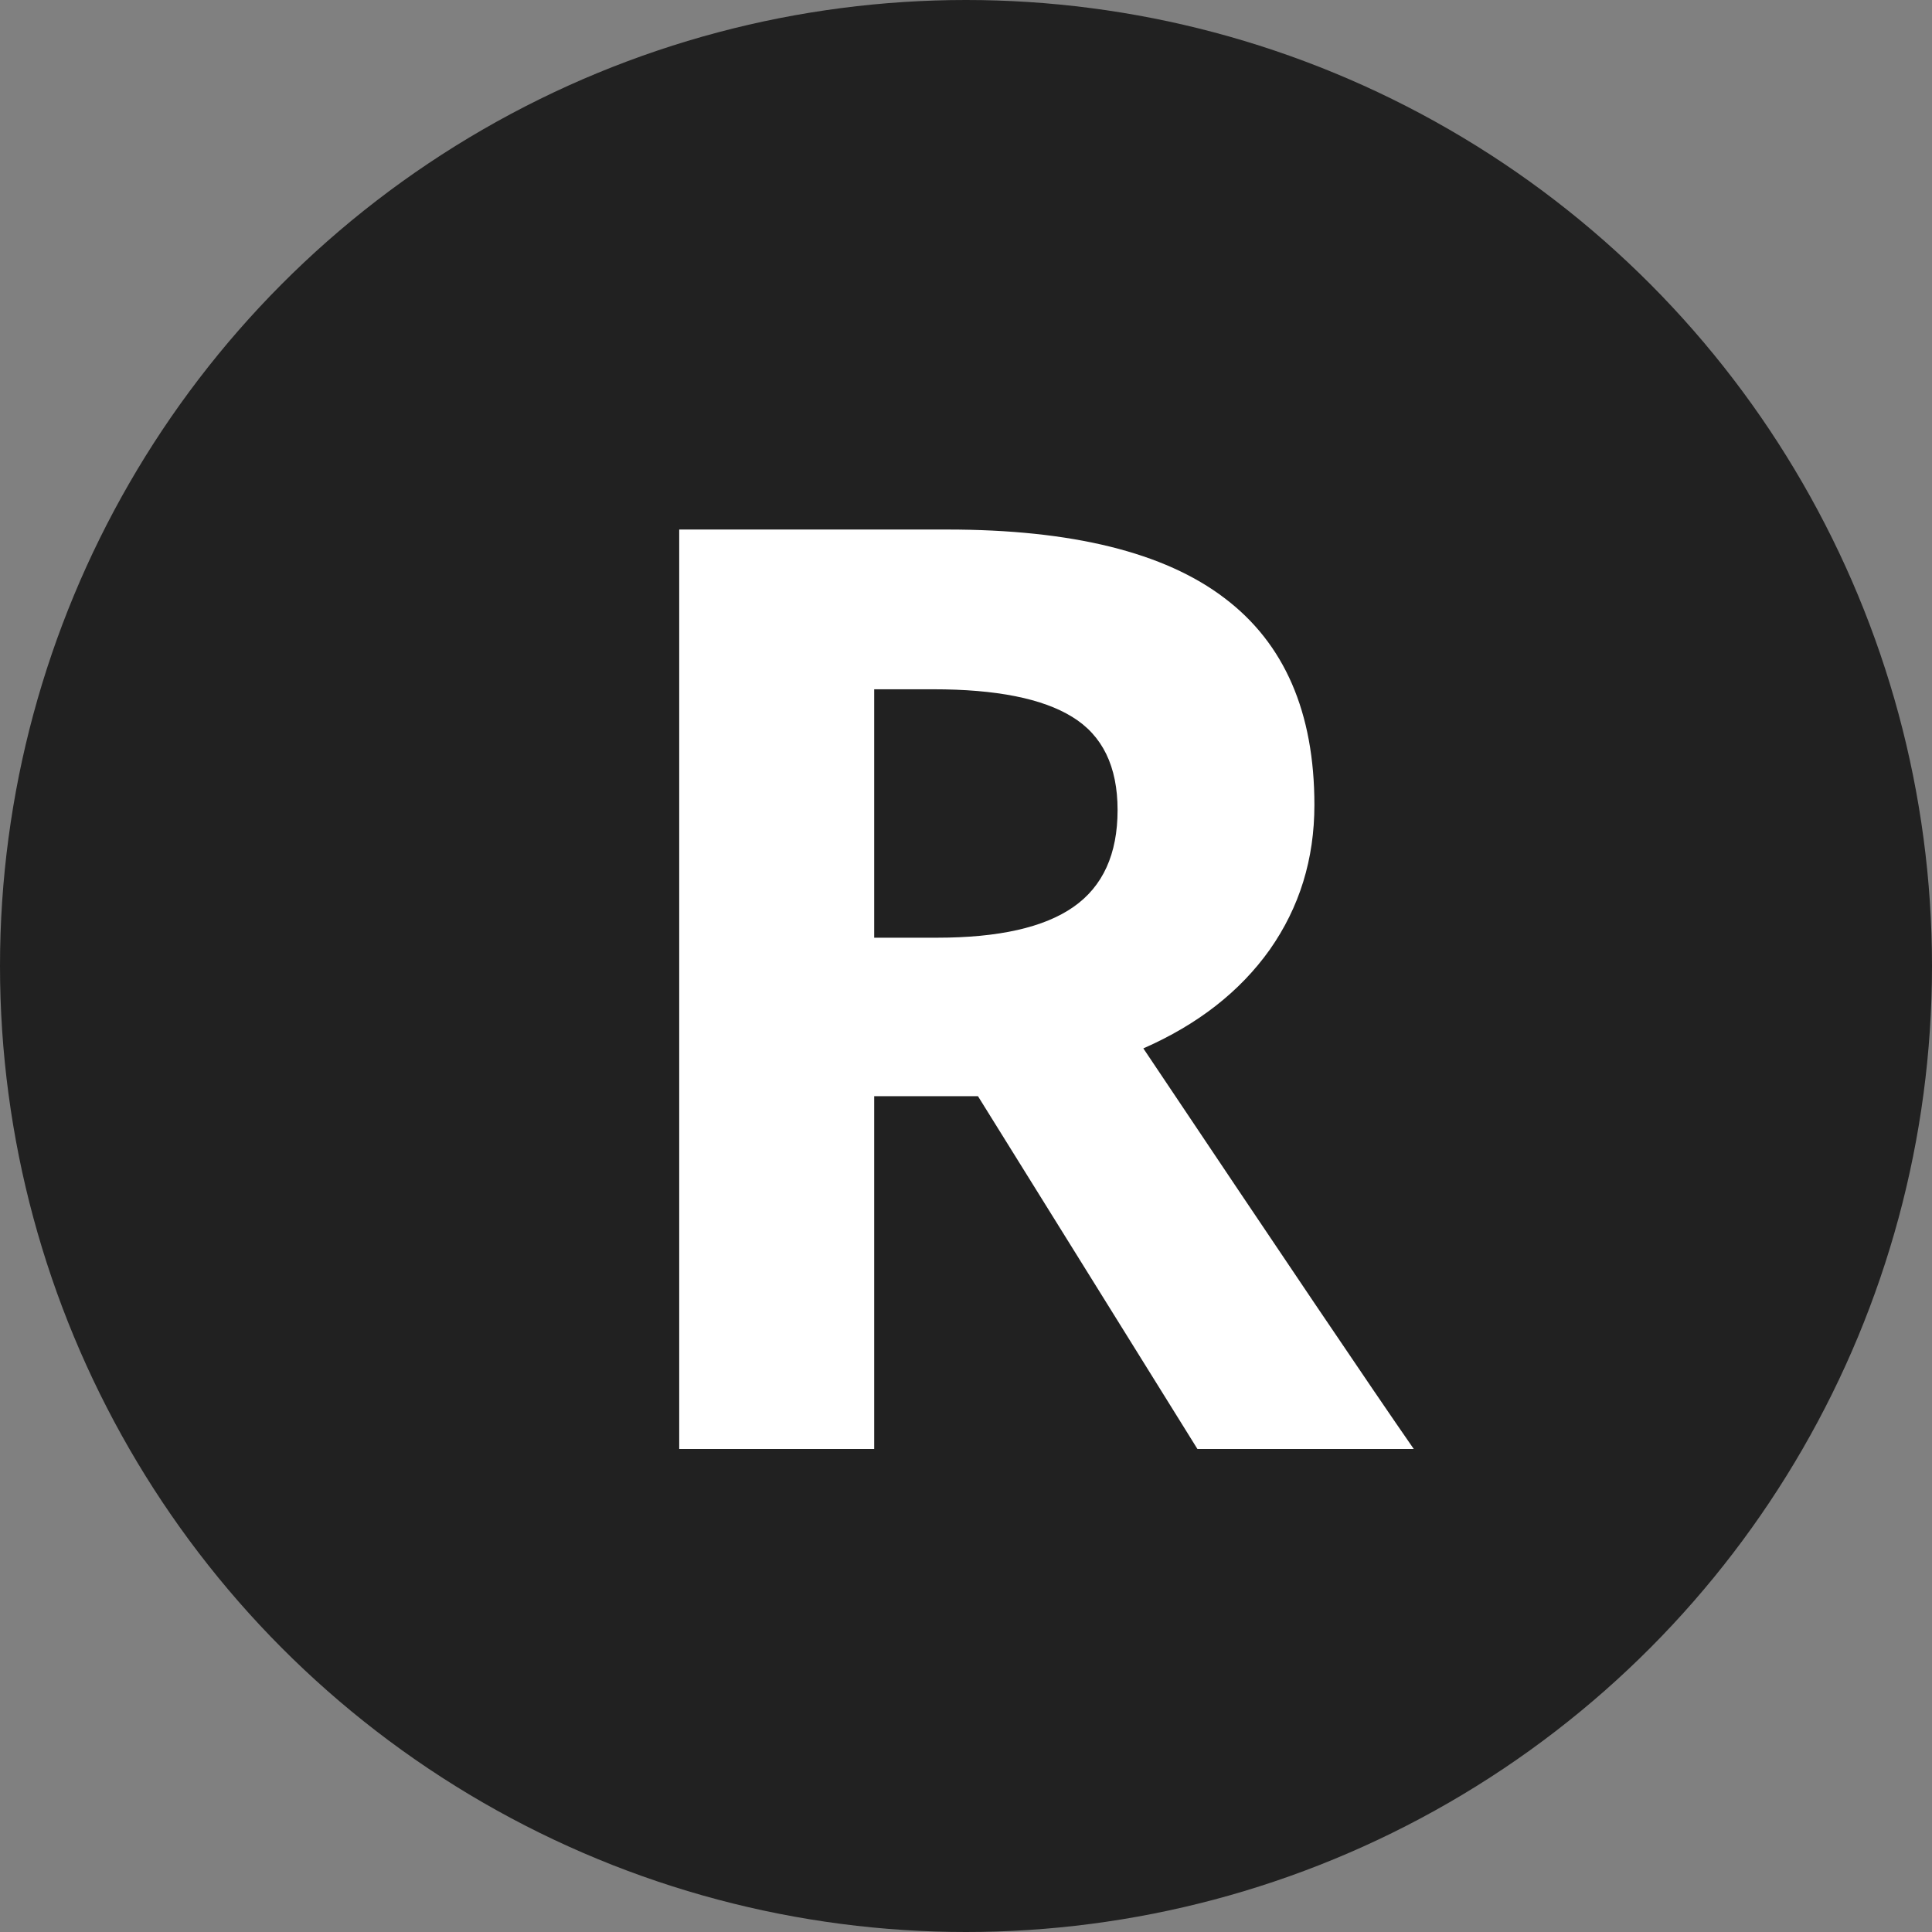 <svg width="48" height="48" viewBox="0 0 48 48" fill="none" xmlns="http://www.w3.org/2000/svg">
<rect x="0" y="0" width="48" height="48" fill="#808080" stroke="none"/>
<circle cx="24" cy="24" r="24" fill="#212121"/>
<path d="M21.719 23.297H23.281C24.812 23.297 25.943 23.042 26.672 22.531C27.401 22.021 27.766 21.219 27.766 20.125C27.766 19.042 27.391 18.271 26.641 17.812C25.901 17.354 24.75 17.125 23.188 17.125H21.719V23.297ZM21.719 27.234V36H16.875V13.156H23.531C26.635 13.156 28.932 13.724 30.422 14.859C31.912 15.984 32.656 17.698 32.656 20C32.656 21.344 32.286 22.542 31.547 23.594C30.807 24.635 29.76 25.453 28.406 26.047C31.844 31.182 34.083 34.5 35.125 36H29.75L24.297 27.234H21.719Z" fill="white"/>
</svg>
